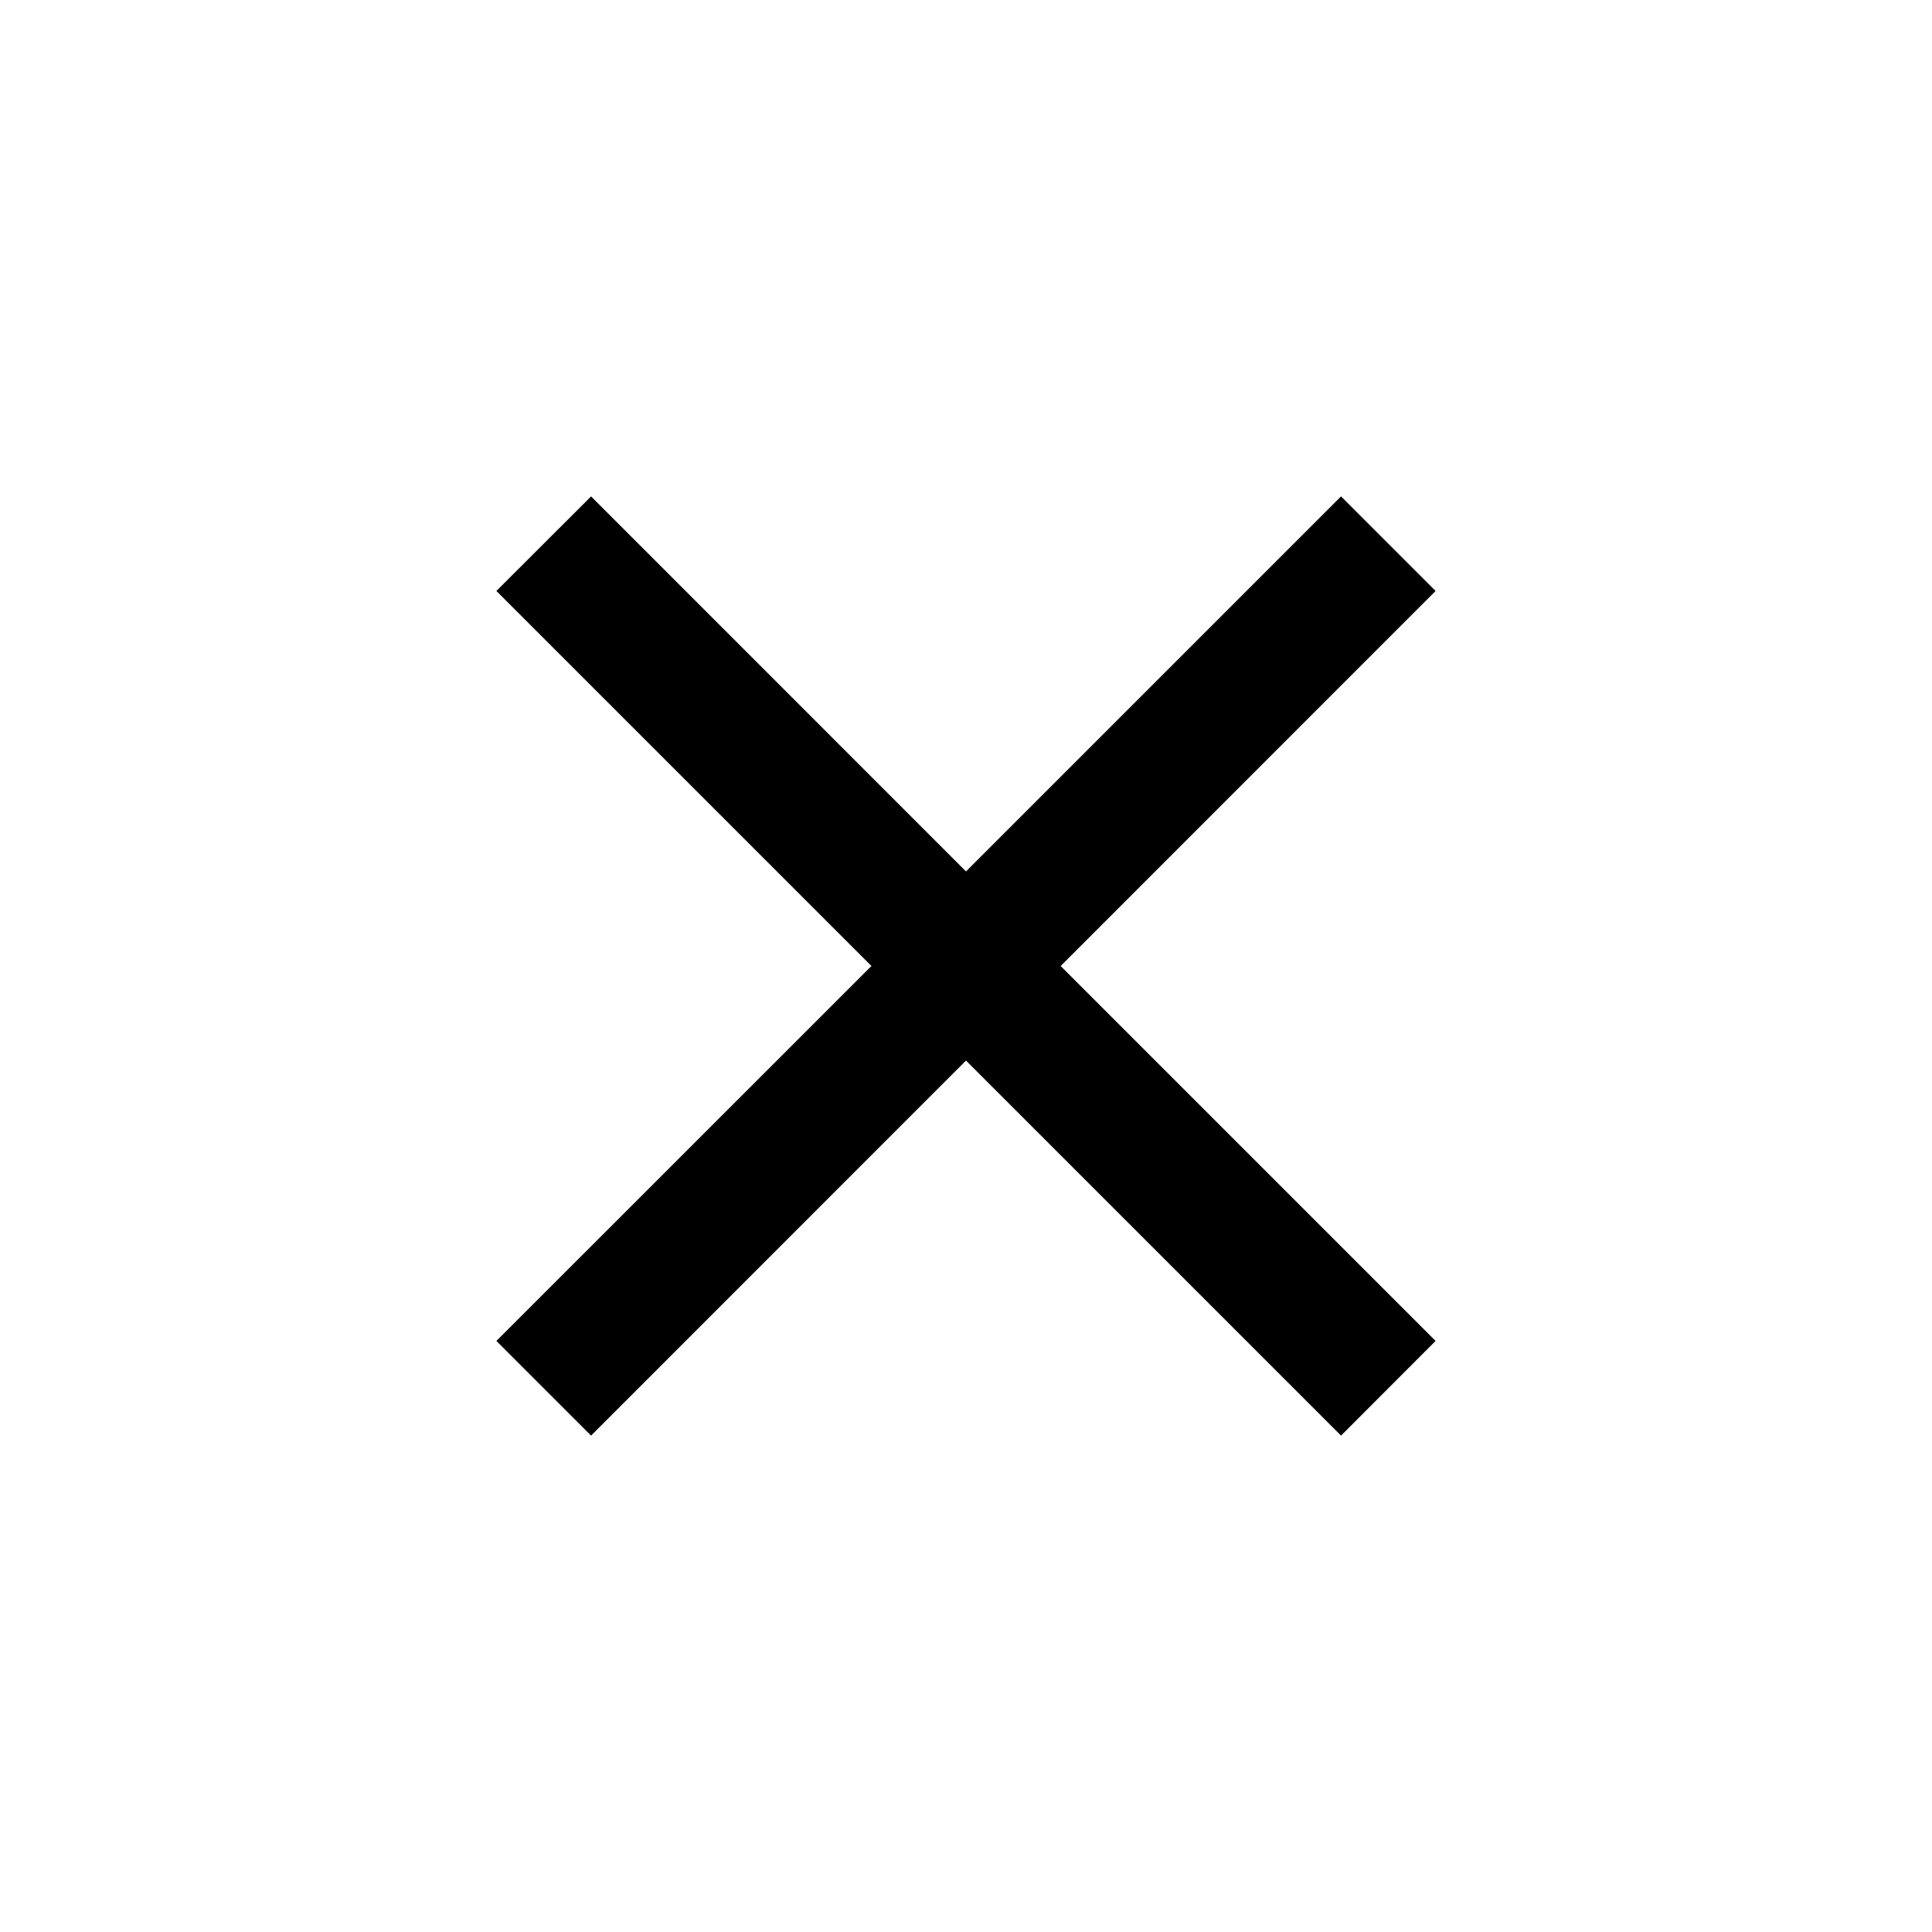 <svg width="16" height="16" viewBox="0 0 16 16" xmlns="http://www.w3.org/2000/svg">
  <path d="M11.889 4.894L11.106 4.111L8 7.217L4.895 4.111L4.111 4.894L7.217 8L4.111 11.105L4.895 11.889L8 8.783L11.106 11.889L11.889 11.105L8.784 8L11.889 4.894Z" />
</svg>
